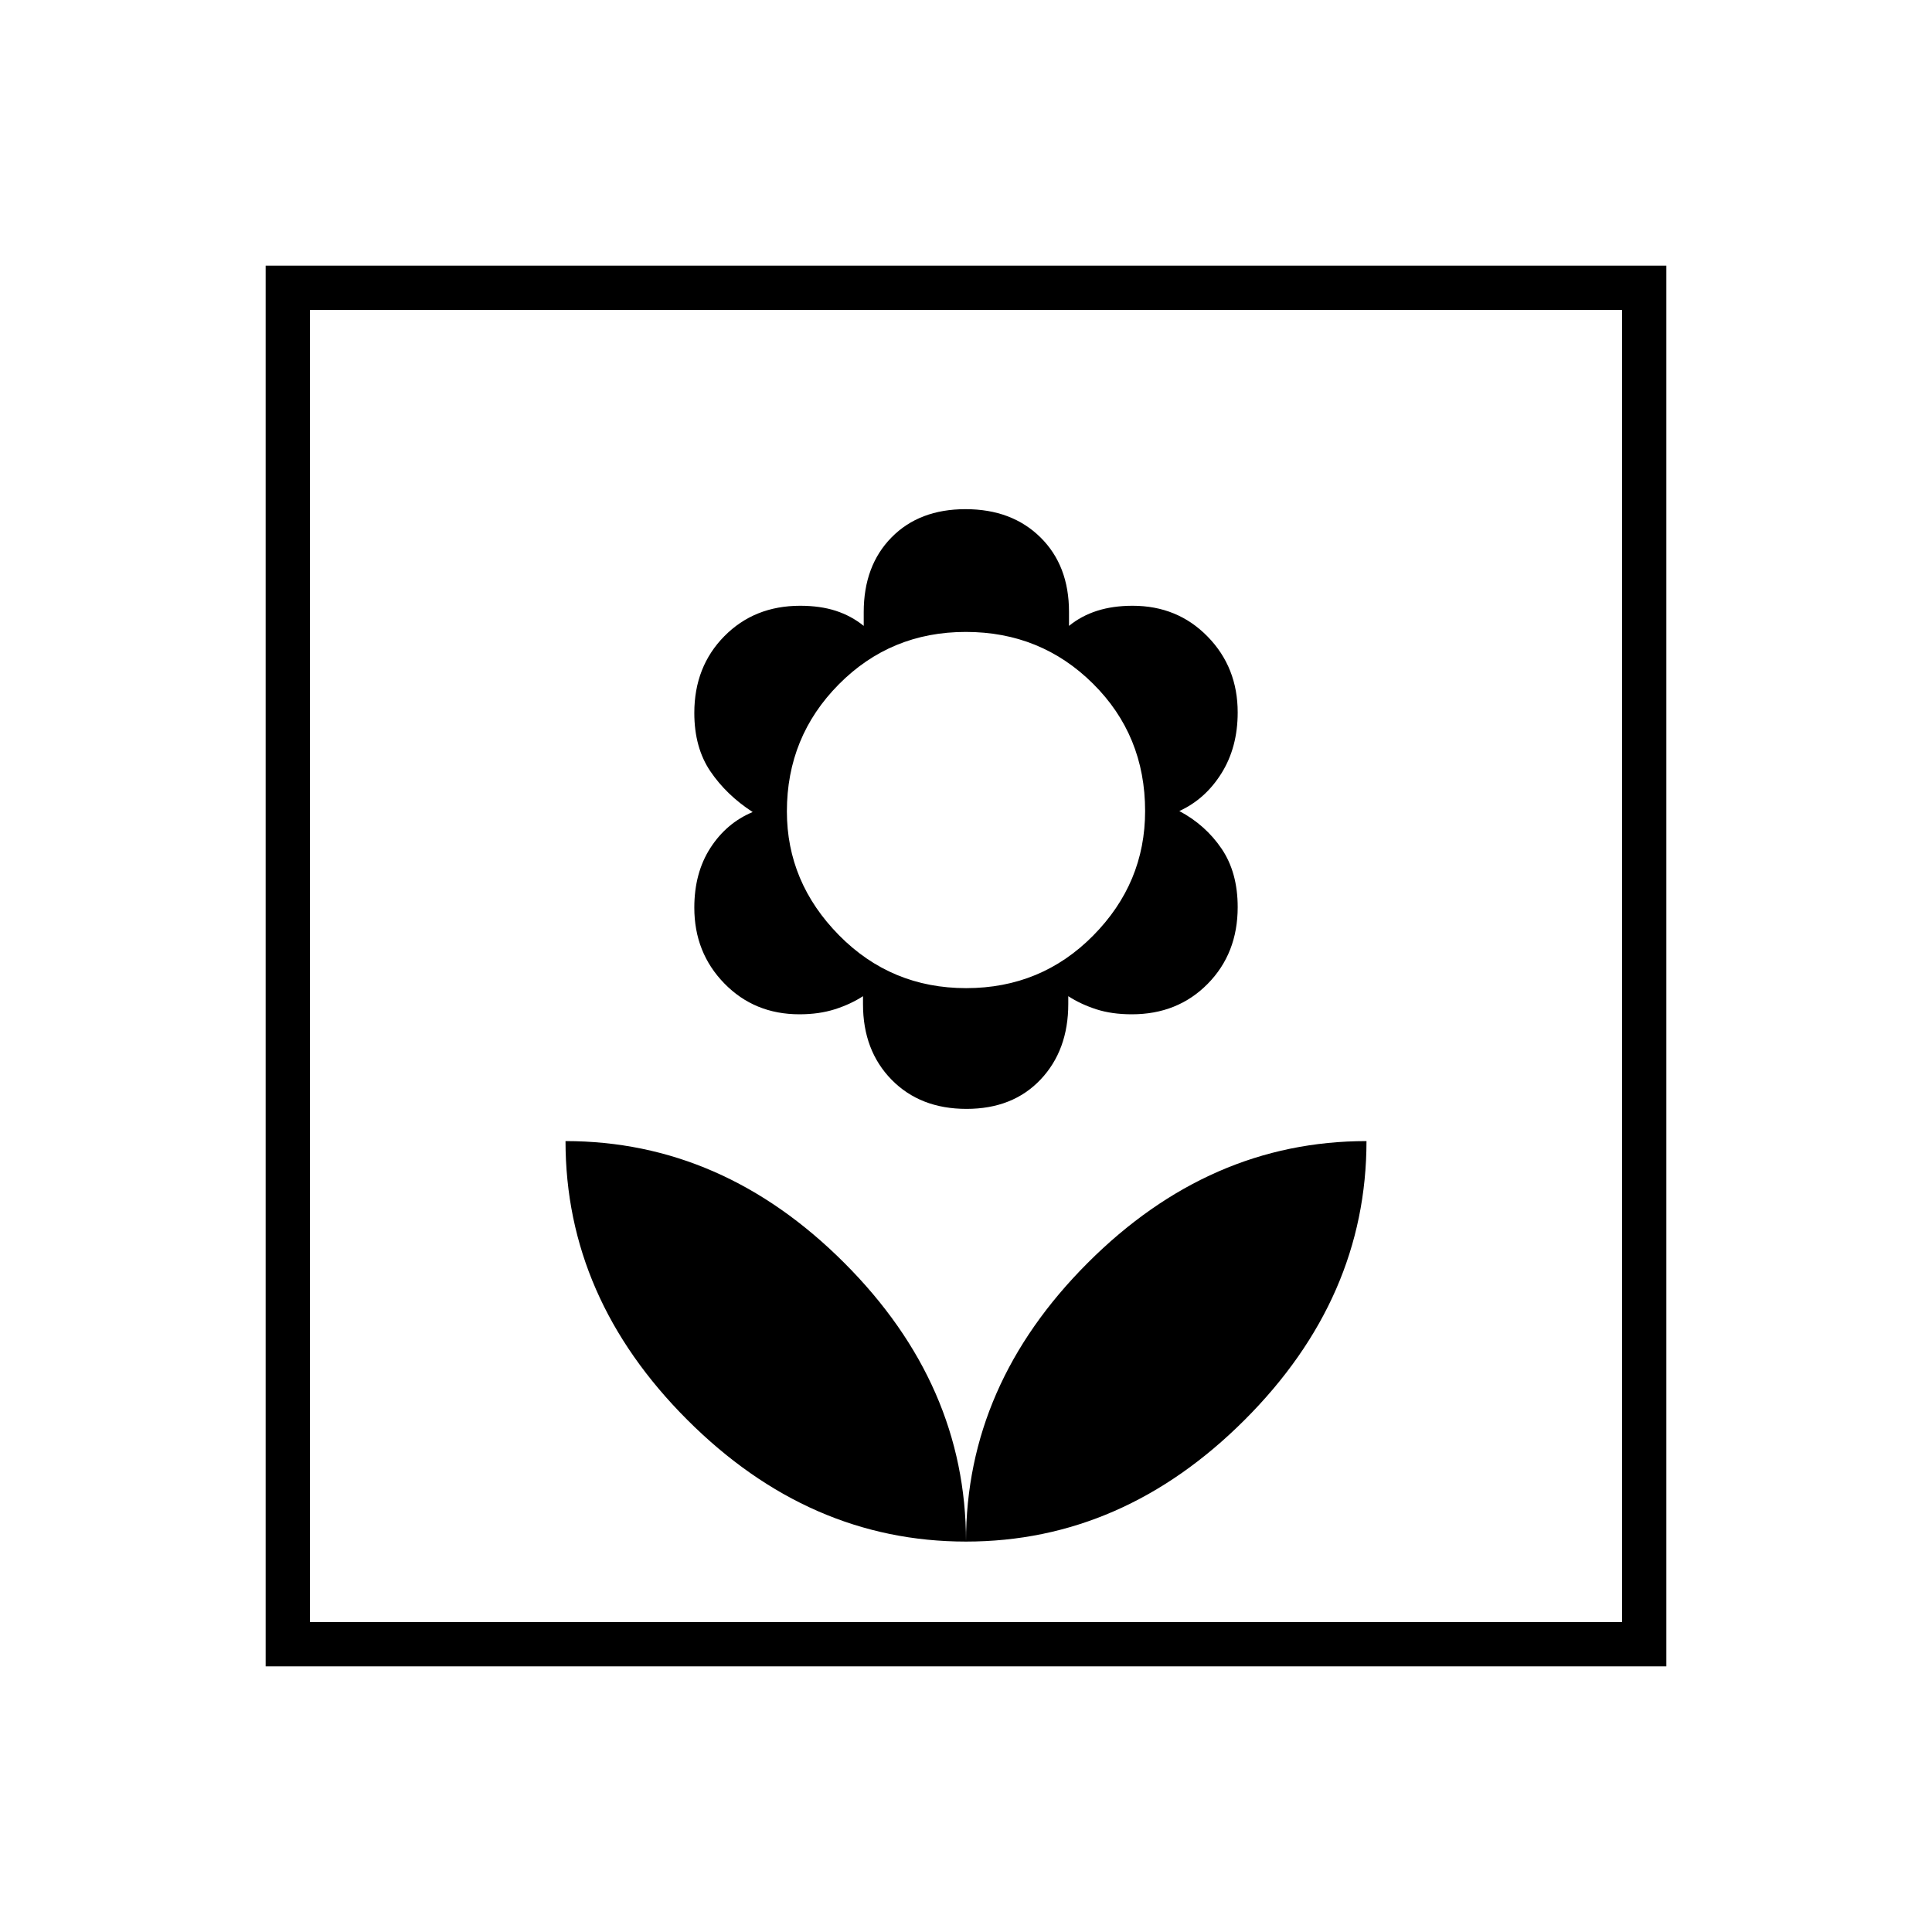 <svg xmlns="http://www.w3.org/2000/svg" height="48" viewBox="0 -960 960 960" width="48"><path d="M480-194q0-78-60.5-138.5T281-393q0 78 60.5 138.5T480-194Zm.23-215q23 0 36.79-14.55 13.8-14.55 13.8-37.63V-465q6.18 4 13.89 6.5 7.72 2.5 17.7 2.5 22.75 0 37.67-15.12Q615-486.25 615-509.25q0-17.25-8-29.04T586-557q12.94-5.92 20.97-18.81Q615-588.7 615-606q0-22.41-14.95-37.7-14.94-15.3-37.26-15.3-9.79 0-17.63 2.5t-13.98 7.5v-7q0-23-14.2-37-14.21-14-37.21-14t-36.79 14.05q-13.8 14.05-13.8 37.13v6.82q-6.18-5-13.89-7.5-7.72-2.5-17.7-2.5-22.75 0-37.67 15.12Q345-628.75 345-605.75q0 17.25 8 29.04t21 20.21q-13 5.42-21 17.81-8 12.39-8 29.69 0 22.41 14.95 37.7 14.94 15.3 37.26 15.3 9.79 0 17.63-2.5t13.98-6.5v4q0 23 14.2 37.5 14.21 14.5 37.21 14.5Zm-.13-60q-37.28 0-63.19-26.28Q391-521.56 391-556.82q0-37.12 25.81-63.15T479.9-646q37.28 0 63.19 25.7Q569-594.61 569-556.99q0 35.77-25.81 61.88T480.1-469Zm-.1 275q78 0 138.5-60.5T679-393q-78 0-138.5 60.5T480-194Zm-348 62v-696h696v696H132Zm22-22h652v-652H154v652Zm0 0v-652 652Z"/></svg>